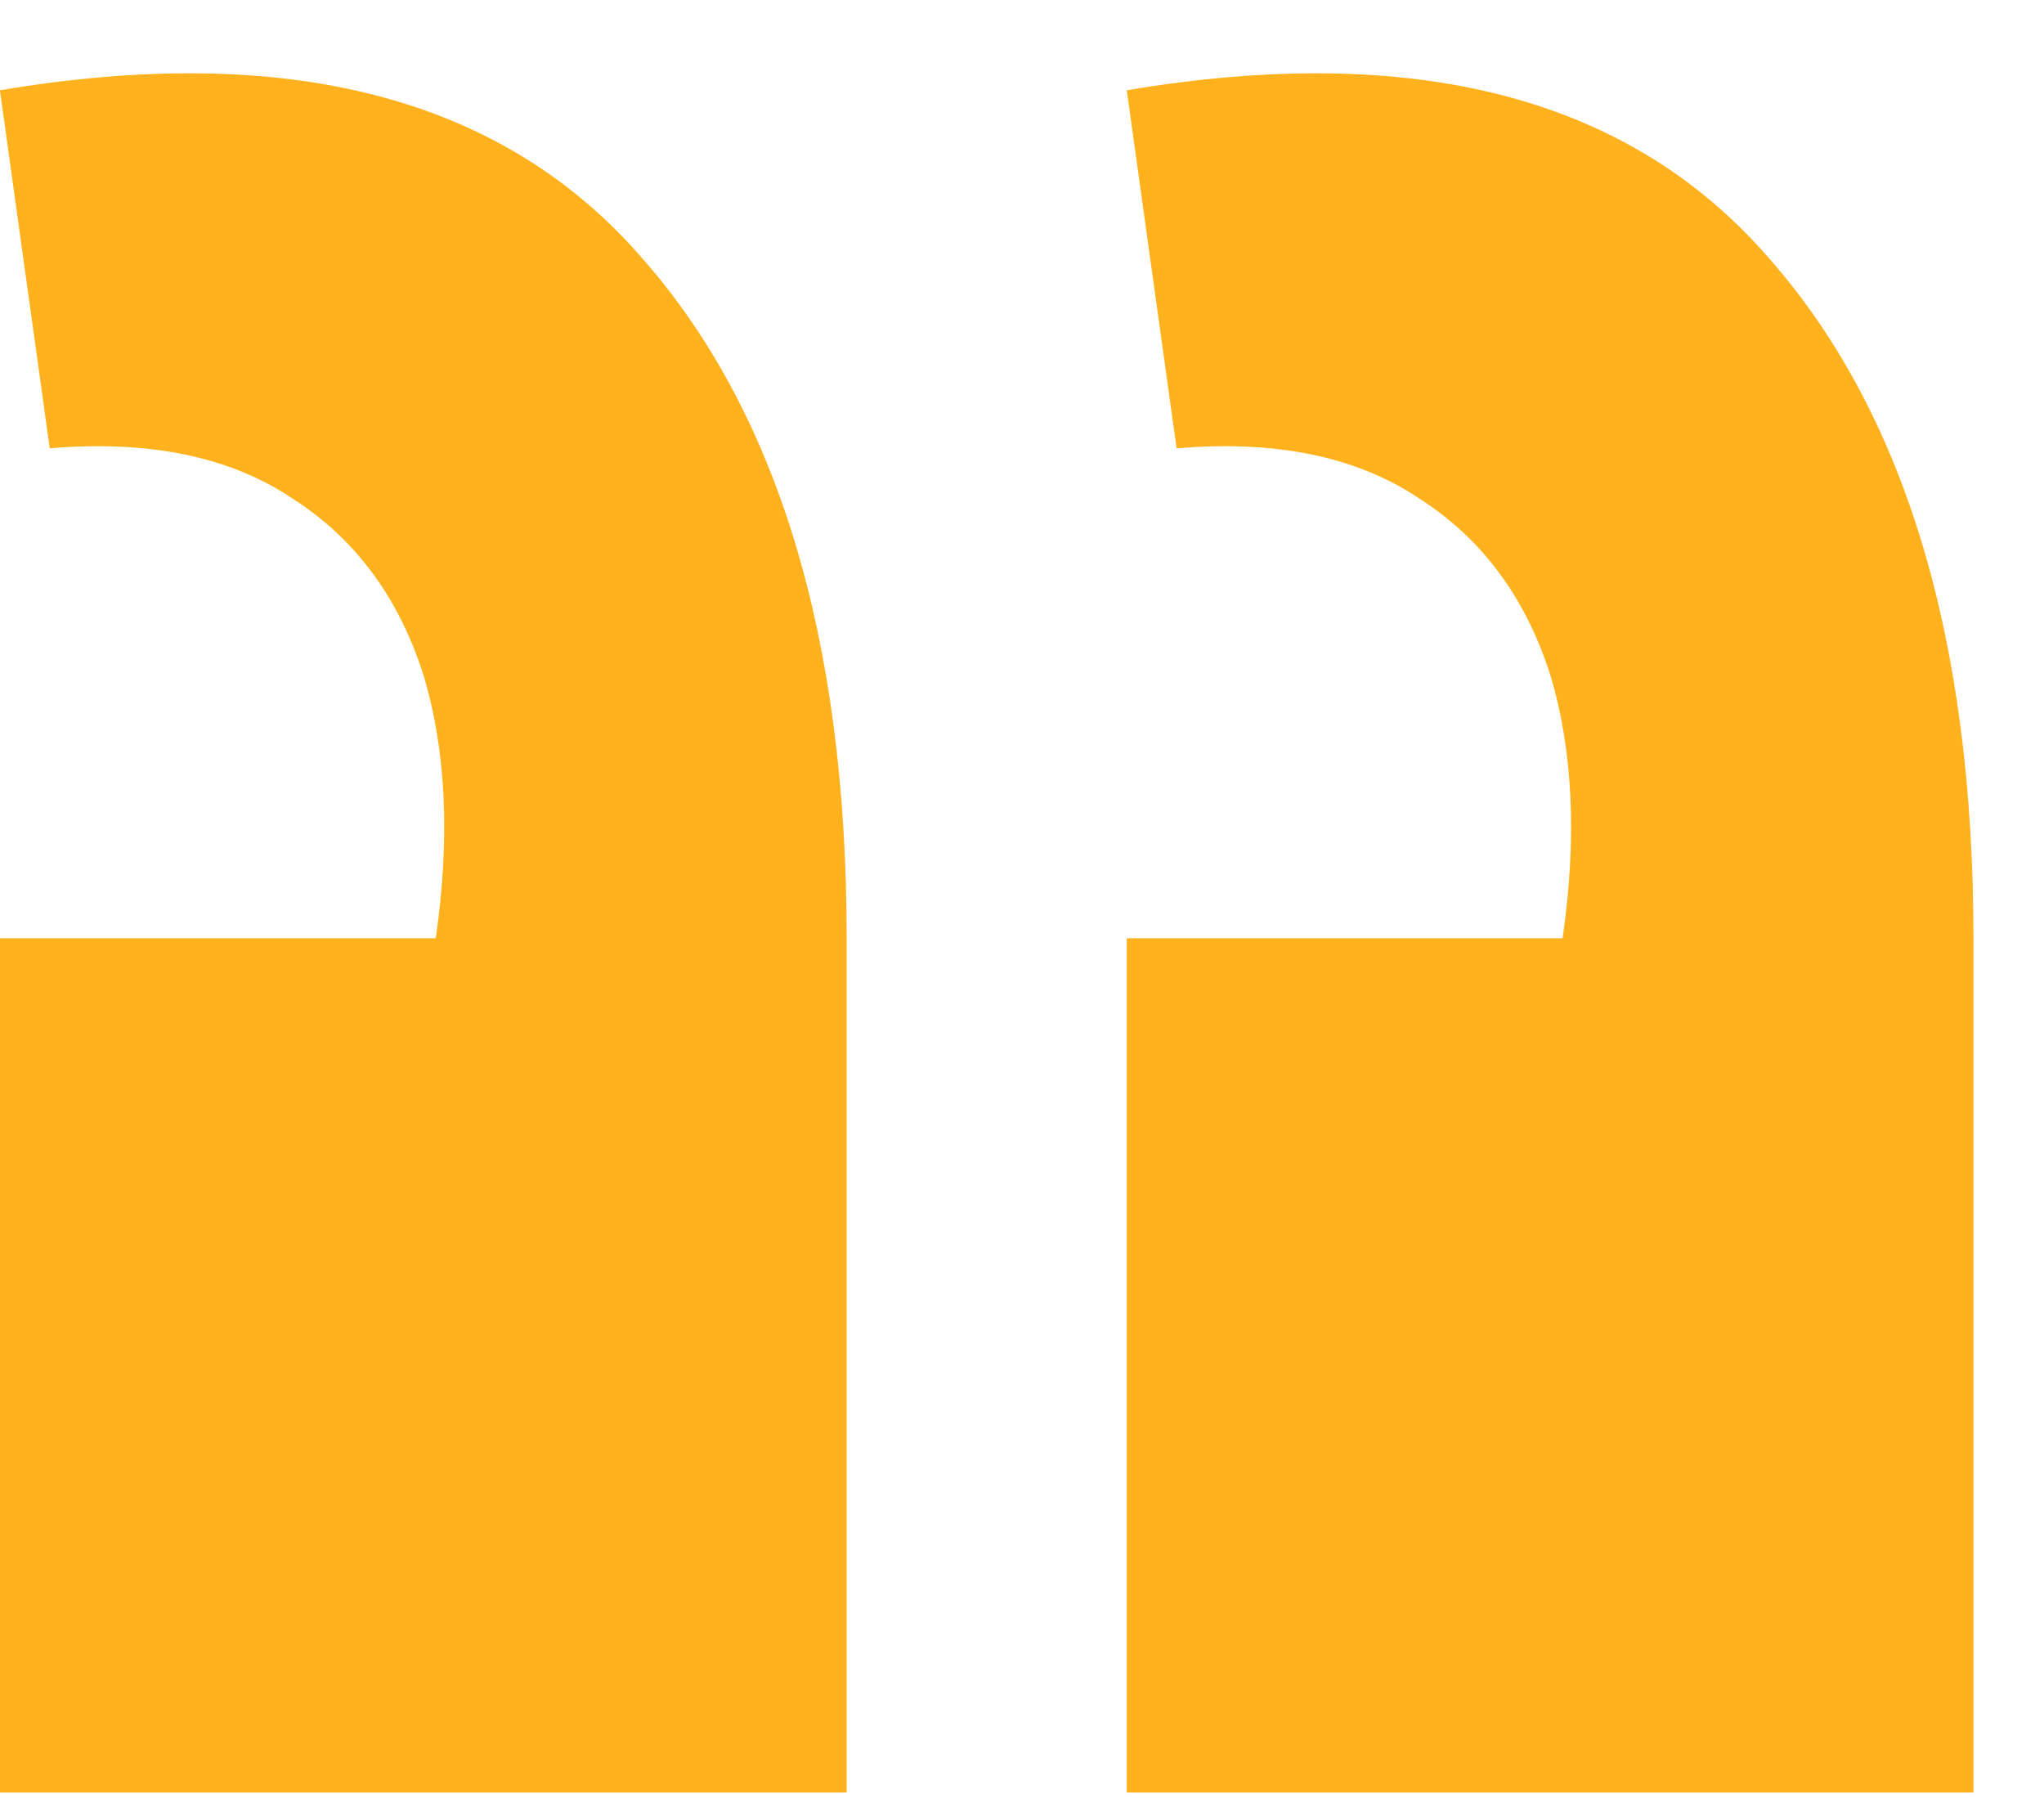 <svg width="27" height="24" viewBox="0 0 27 24" fill="none" xmlns="http://www.w3.org/2000/svg">
<path d="M-0.001 1.192L0.657 5.921C1.973 5.81 3.042 6.032 3.865 6.585C4.687 7.11 5.263 7.884 5.591 8.907C5.893 9.903 5.948 11.064 5.756 12.392H-0.001V23.674H11.184V12.392C11.184 8.41 10.265 5.396 8.429 3.349C6.592 1.275 3.782 0.556 -0.001 1.192ZM14.884 1.192L15.542 5.921C16.858 5.81 17.927 6.032 18.749 6.585C19.572 7.11 20.147 7.884 20.476 8.907C20.778 9.903 20.833 11.064 20.641 12.392H14.884V23.674H26.068V12.392C26.068 8.41 25.15 5.396 23.313 3.349C21.477 1.275 18.667 0.556 14.884 1.192Z" fill="#FFB21D"/>
</svg>
